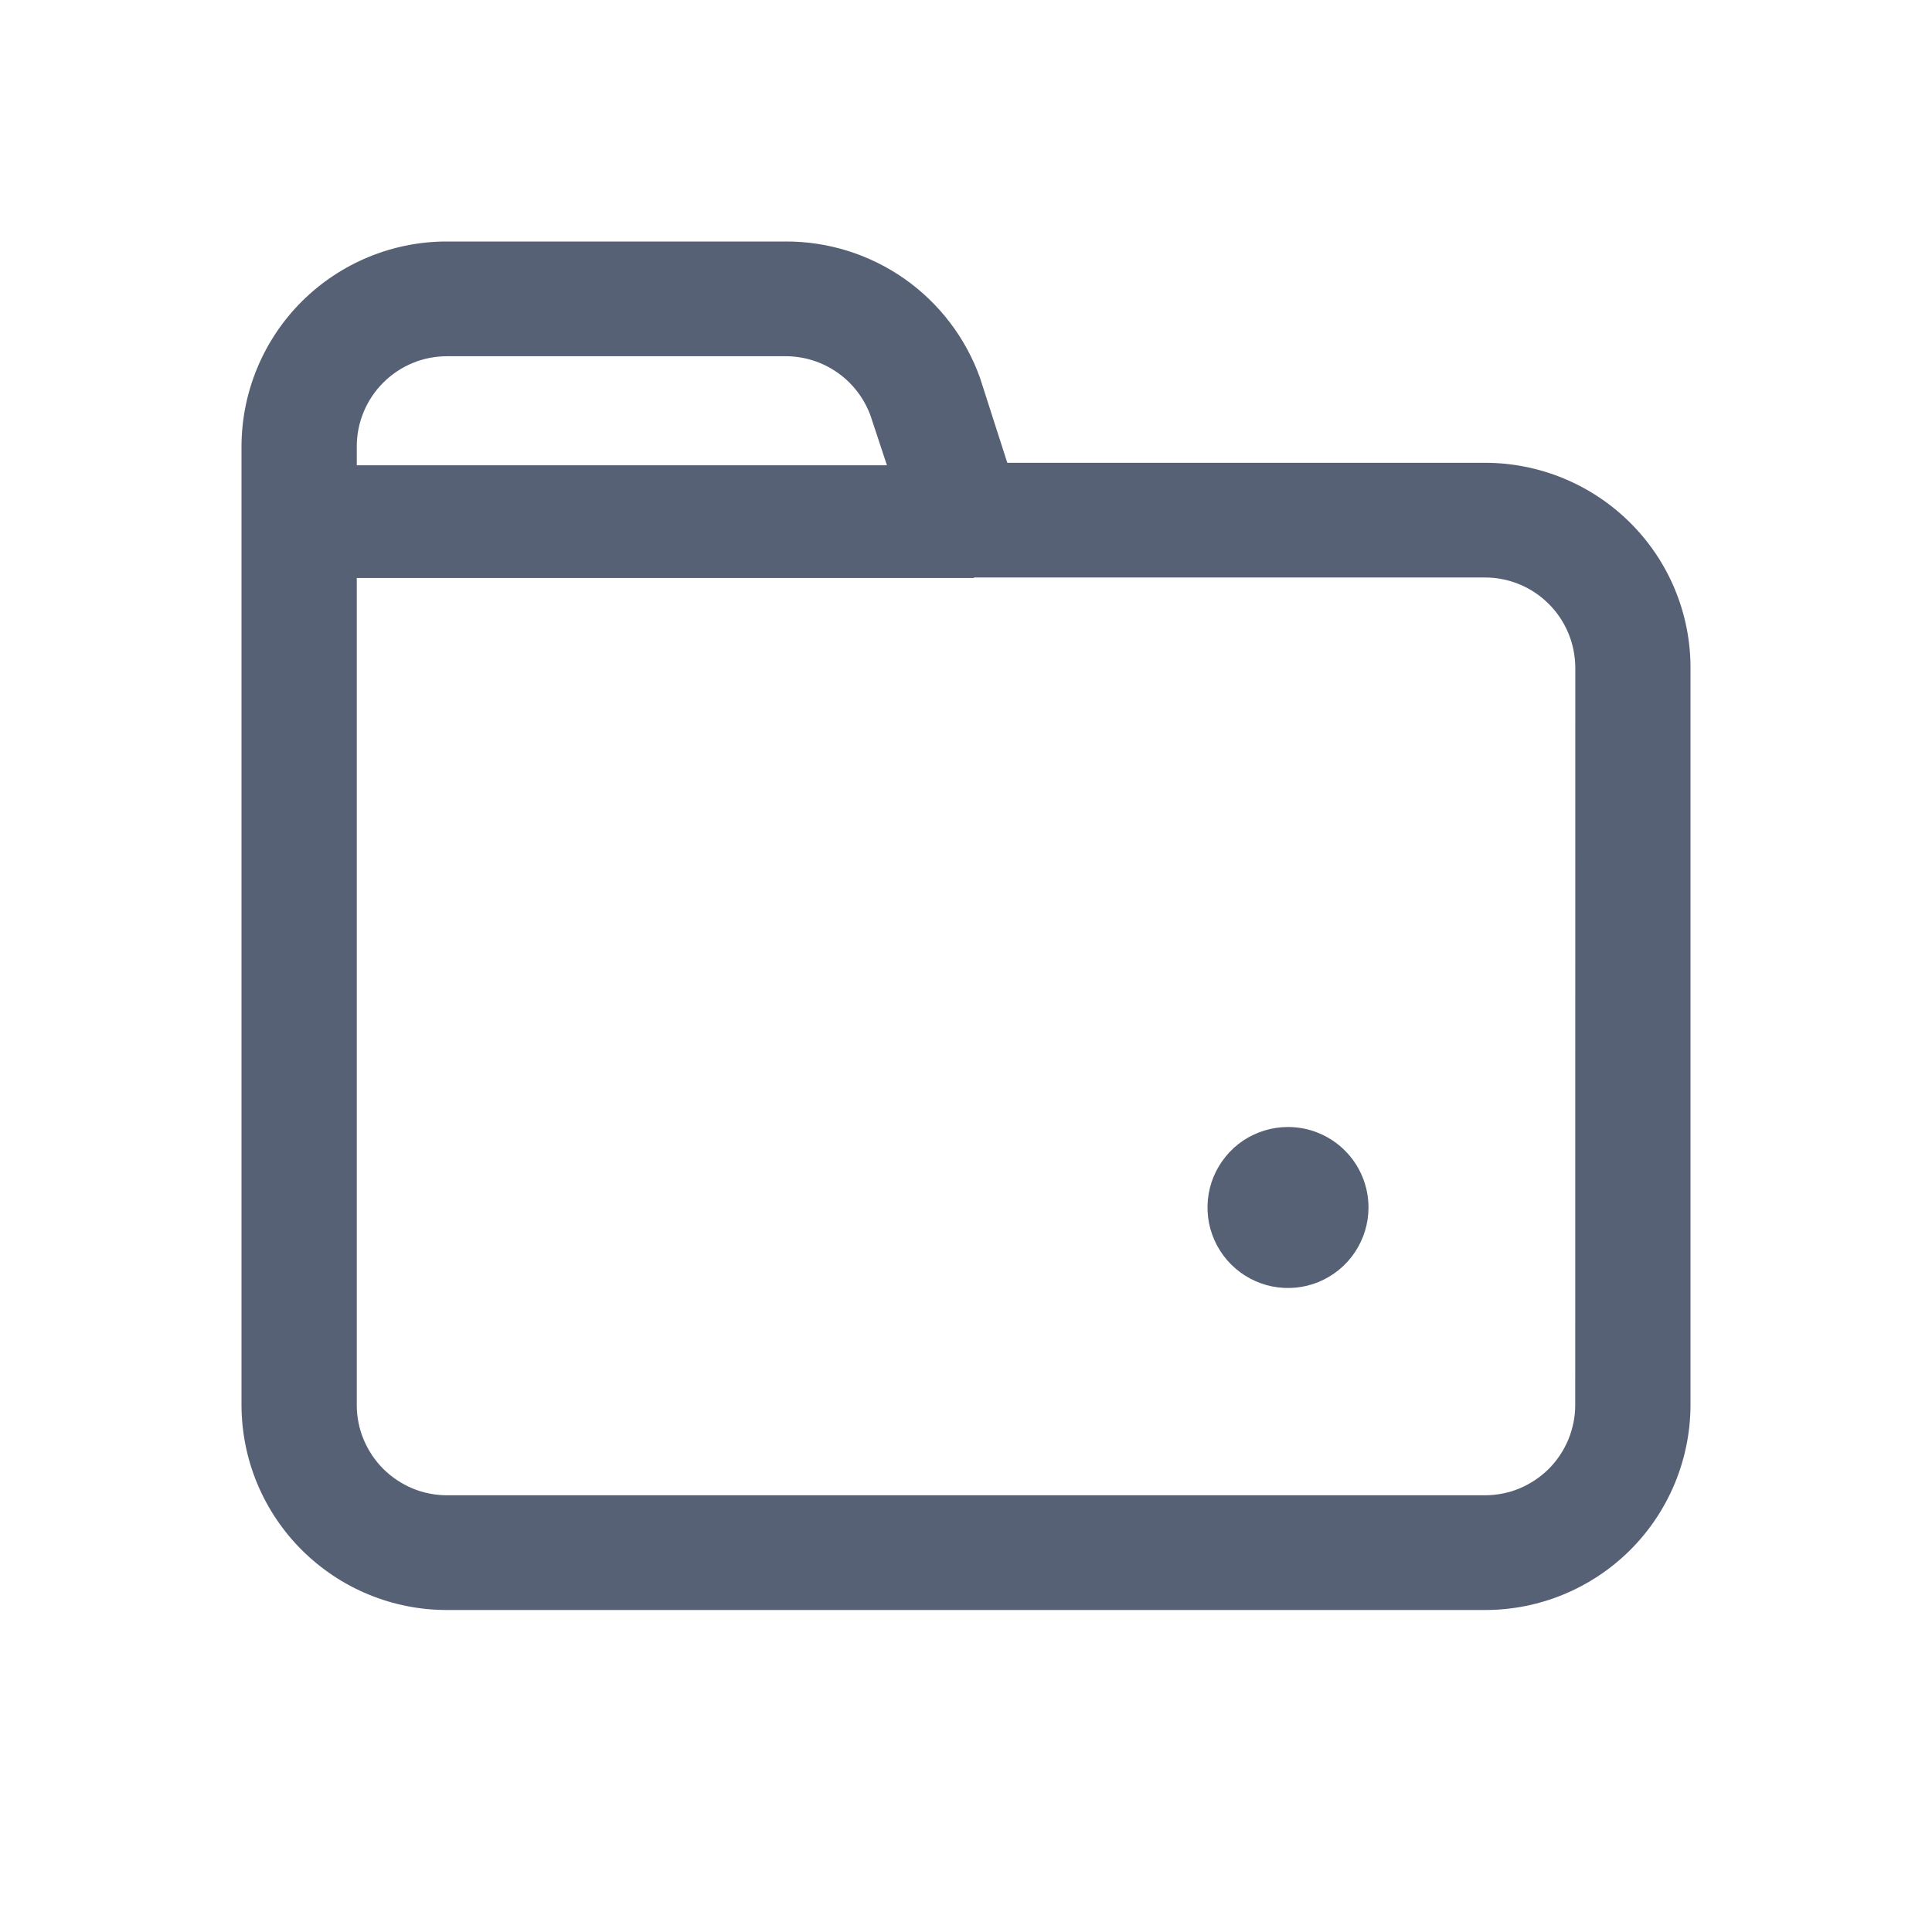 <svg width="24" height="24" viewBox="0 0 24 24" fill="none" xmlns="http://www.w3.org/2000/svg">
    <path d="M16.831 15.556C16.941 15.391 17 15.198 17 15C17 14.735 16.895 14.48 16.707 14.293C16.52 14.105 16.265 14 16 14C15.802 14 15.609 14.059 15.444 14.168C15.28 14.278 15.152 14.435 15.076 14.617C15 14.8 14.981 15.001 15.019 15.195C15.058 15.389 15.153 15.567 15.293 15.707C15.433 15.847 15.611 15.942 15.805 15.981C15.999 16.019 16.2 16 16.383 15.924C16.565 15.848 16.722 15.72 16.831 15.556Z" fill="#576175"/>
    <path fill-rule="evenodd" clip-rule="evenodd" d="M18.443 5.749C19.121 5.748 19.771 6.016 20.251 6.494C20.488 6.73 20.677 7.01 20.805 7.319C20.934 7.628 21 7.959 21 8.294V17.455C20.998 18.132 20.728 18.78 20.249 19.257C19.769 19.734 19.12 20.002 18.443 20H5.557C5.222 20.001 4.89 19.936 4.58 19.808C4.27 19.681 3.989 19.493 3.751 19.257C3.514 19.021 3.325 18.74 3.196 18.431C3.067 18.122 3.001 17.79 3 17.455V5.545C3.002 4.868 3.272 4.22 3.751 3.743C4.231 3.266 4.88 2.998 5.557 3H9.755C10.284 2.997 10.801 3.159 11.234 3.462C11.667 3.766 11.996 4.196 12.174 4.694L12.513 5.749H18.443ZM4.518 5.116C4.461 5.252 4.432 5.398 4.432 5.545V5.78H11.018L10.822 5.188V5.186C10.746 4.964 10.602 4.77 10.411 4.634C10.219 4.497 9.989 4.424 9.754 4.425H5.557C5.409 4.425 5.263 4.453 5.127 4.509C4.991 4.565 4.867 4.648 4.762 4.752C4.658 4.856 4.575 4.979 4.518 5.116ZM19.482 17.884C19.538 17.748 19.568 17.602 19.568 17.455L19.569 8.294C19.568 8.146 19.539 8 19.482 7.864C19.425 7.728 19.343 7.605 19.238 7.501C19.134 7.397 19.01 7.314 18.873 7.258C18.737 7.202 18.591 7.173 18.444 7.174H12.1V7.18H4.432V17.455C4.432 17.602 4.461 17.748 4.518 17.884C4.575 18.02 4.658 18.144 4.762 18.248C4.867 18.352 4.991 18.434 5.127 18.491C5.263 18.547 5.409 18.575 5.557 18.575H18.443C18.591 18.575 18.737 18.547 18.873 18.491C19.009 18.434 19.133 18.352 19.238 18.248C19.342 18.144 19.425 18.02 19.482 17.884Z" fill="#576175"/>
</svg>
